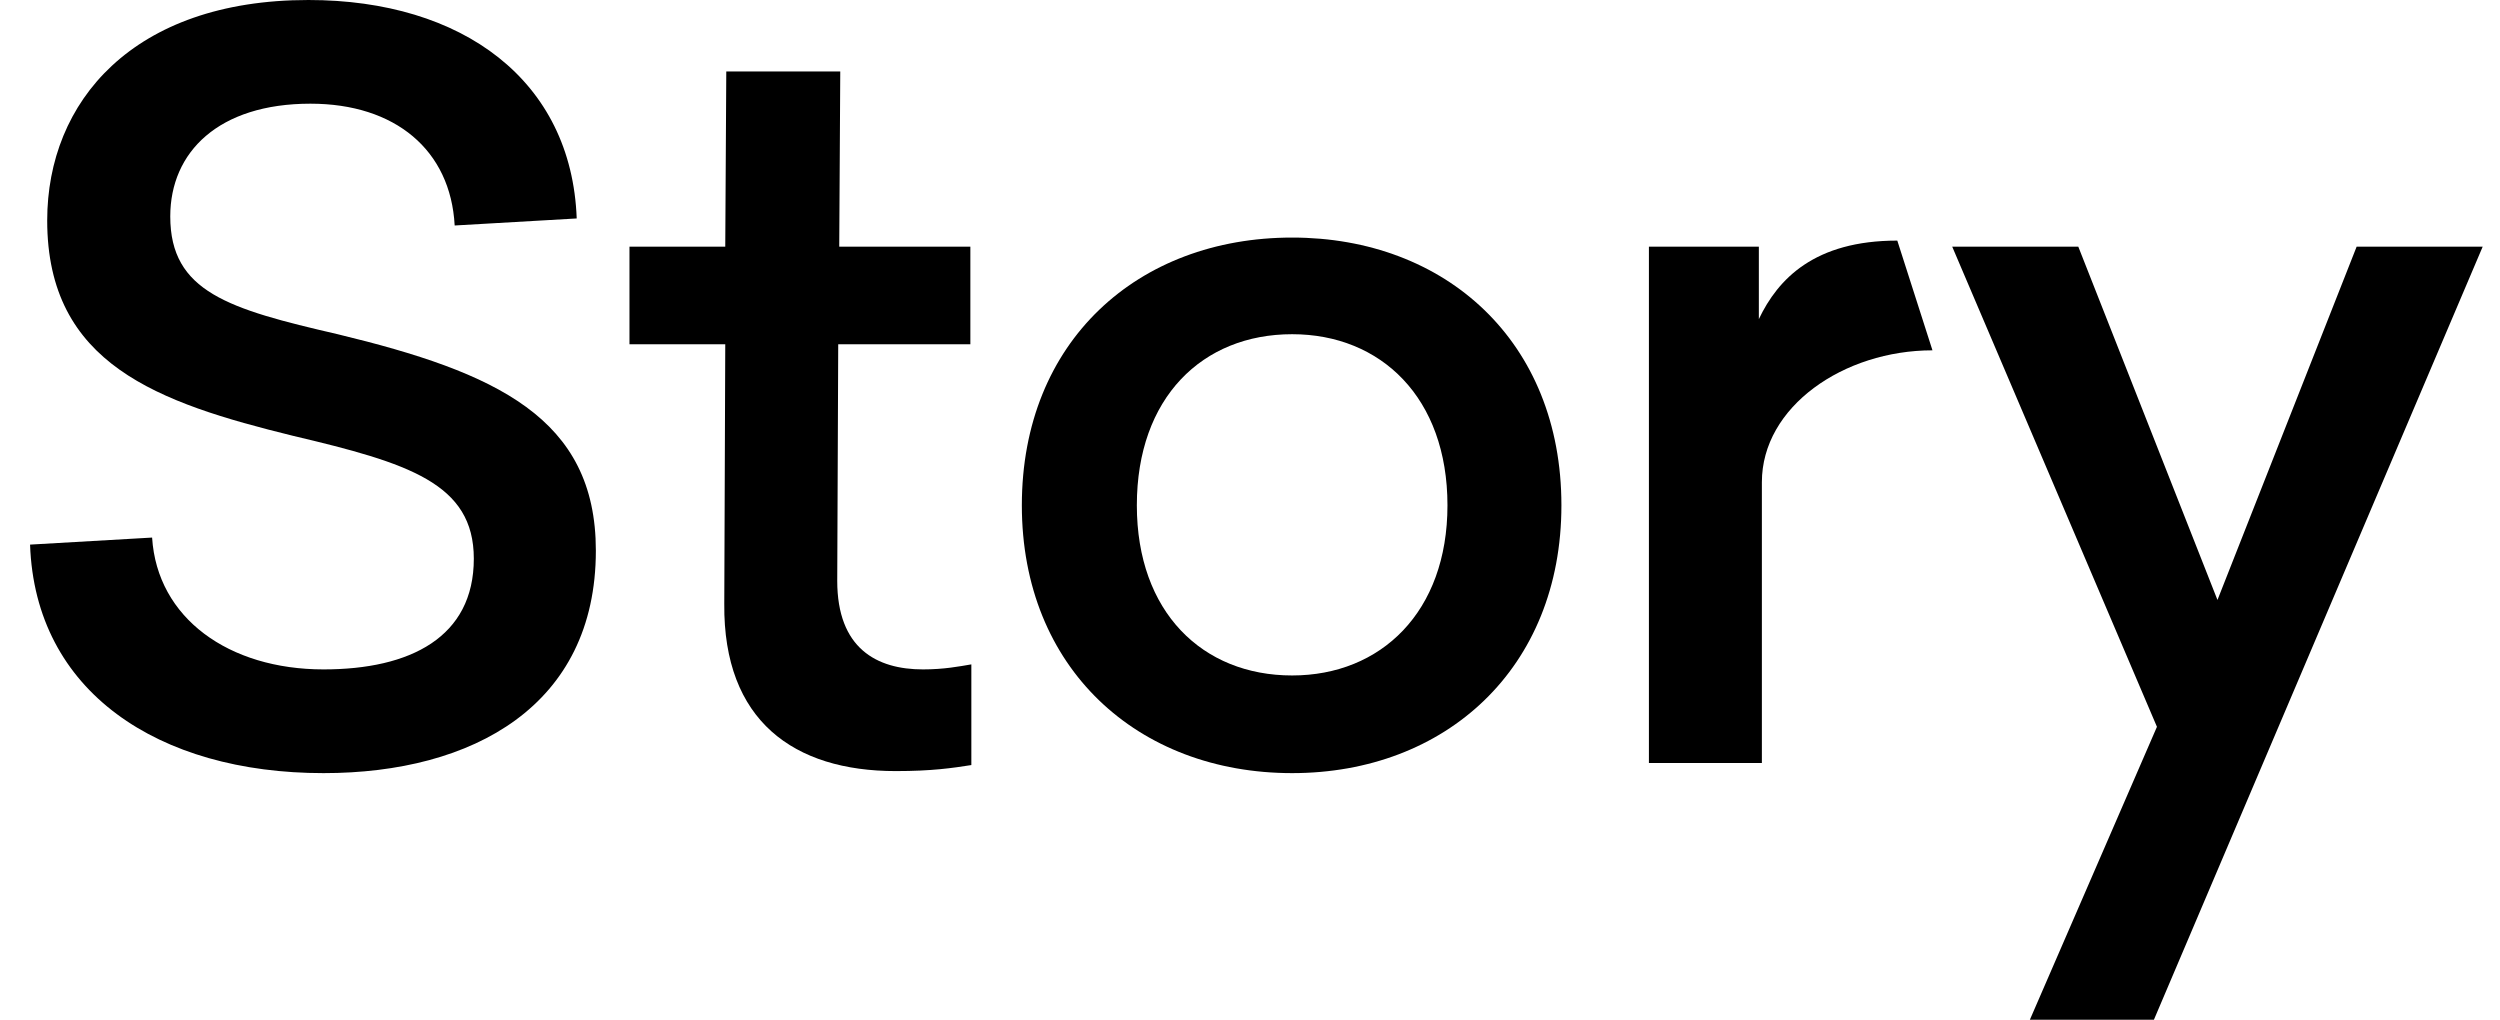 <svg width="76" height="31" viewBox="0 0 76 31" fill="none" xmlns="http://www.w3.org/2000/svg">
<path d="M9.376 0C4.041 0 1.435 3.091 1.435 6.702C1.435 11.078 4.808 12.241 8.916 13.251C12.411 14.077 14.404 14.689 14.404 16.984C14.404 19.371 12.473 20.35 9.836 20.35C6.954 20.35 4.777 18.79 4.624 16.342L0.914 16.556C1.067 21.024 4.808 23.503 9.836 23.503C14.374 23.503 18.114 21.452 18.114 16.739C18.114 12.7 15.079 11.323 10.265 10.16C6.954 9.395 5.176 8.875 5.176 6.579C5.176 4.621 6.647 3.152 9.437 3.152C12.013 3.152 13.699 4.56 13.822 6.855L17.532 6.641C17.378 2.448 14.067 0 9.376 0Z" fill="black"/>
<path d="M28.058 20.35C26.647 20.35 25.452 19.708 25.452 17.657L25.482 10.466H29.499V7.498H25.513L25.544 2.173H22.079L22.048 7.498H19.136V10.466H22.048L22.018 18.361C21.987 21.911 24.133 23.441 27.23 23.441C28.334 23.441 28.947 23.349 29.529 23.258V20.197C29.161 20.259 28.701 20.35 28.058 20.35Z" fill="black"/>
<path d="M39.281 7.222C34.59 7.222 31.064 10.374 31.064 15.362C31.064 20.32 34.59 23.503 39.281 23.503C43.942 23.503 47.467 20.32 47.467 15.362C47.467 10.374 43.942 7.222 39.281 7.222ZM39.281 10.16C41.979 10.16 44.003 12.088 44.003 15.362C44.003 18.606 41.979 20.534 39.281 20.534C36.553 20.534 34.56 18.606 34.56 15.362C34.56 12.088 36.553 10.16 39.281 10.16Z" fill="black"/>
<path d="M57.678 7.314C55.164 7.314 54.051 8.477 53.469 9.701V7.498H50.127V23.196H53.561V14.658C53.561 12.363 56.049 10.65 58.747 10.65L57.678 7.314Z" fill="black"/>
<path d="M75.474 7.498H71.642L67.411 18.239L63.18 7.498H59.347L65.571 22.095L61.708 31H65.479L75.474 7.498Z" fill="black"/>
</svg>
